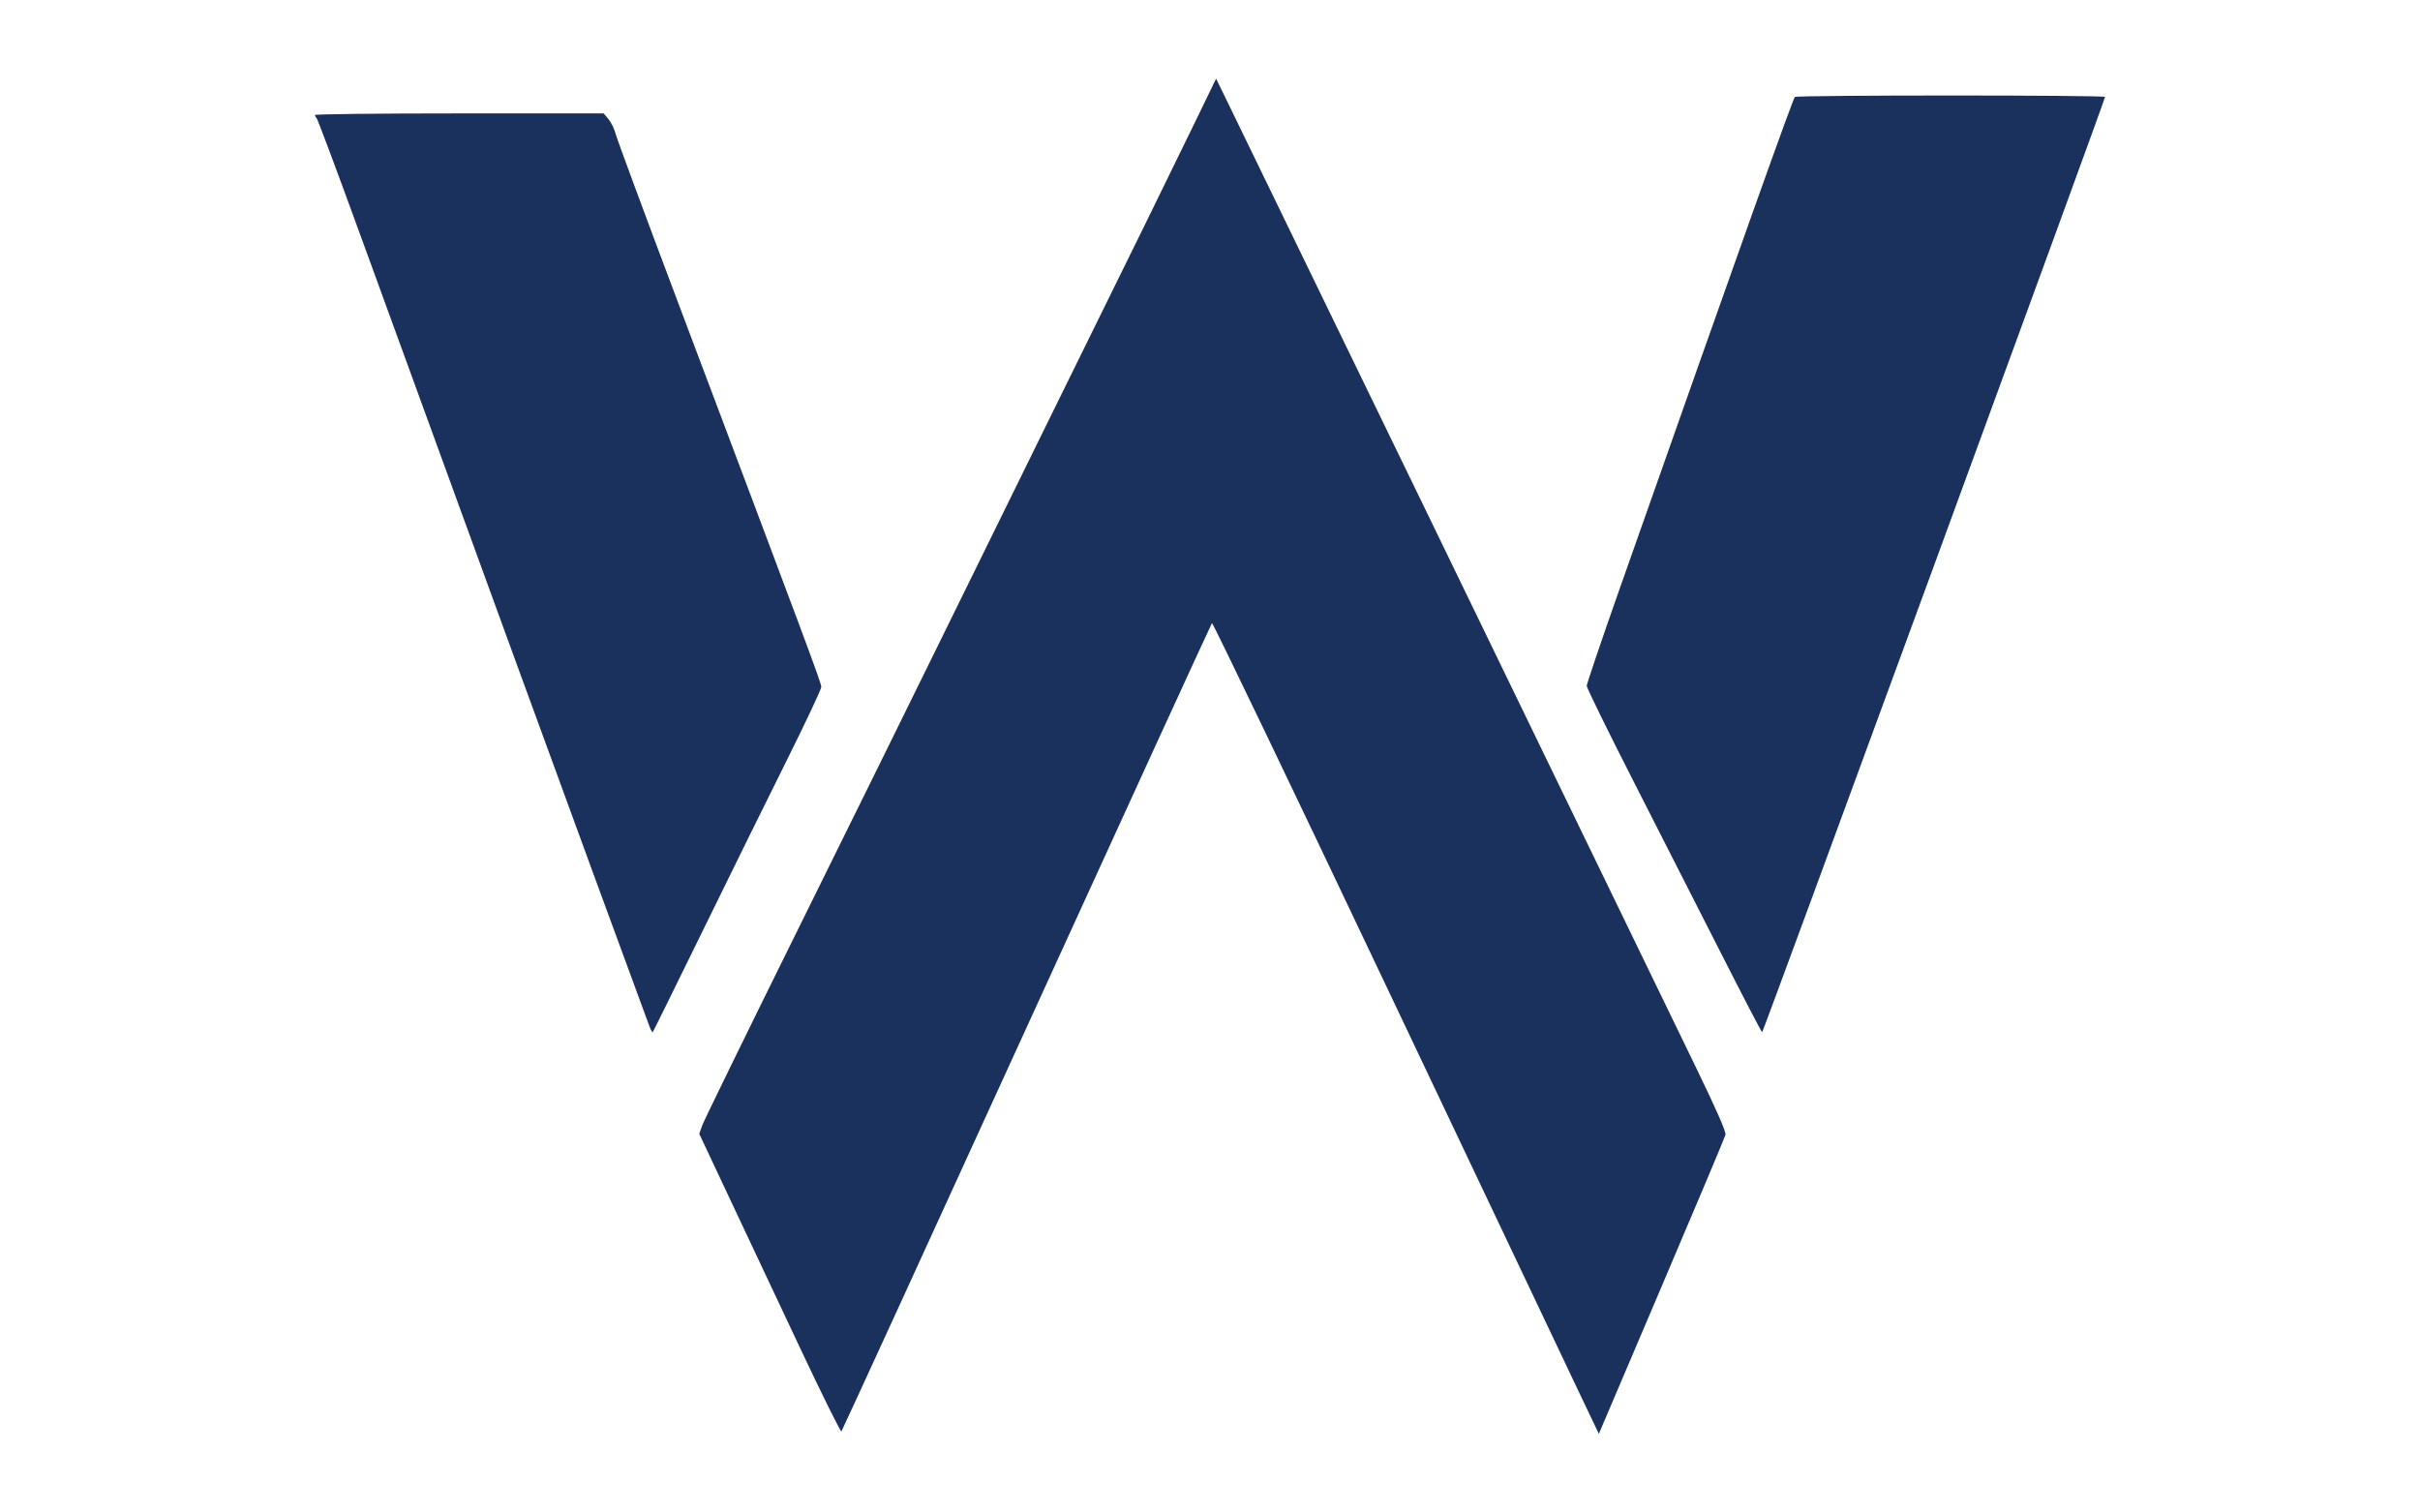 <?xml version="1.0" encoding="UTF-8"?>
<svg width="2e3" height="1250" version="1.1" viewBox="0 0 529.17 330.73" xmlns="http://www.w3.org/2000/svg">
 <path d="m174.92 294.7c-4.83-10.243-11.759-24.956-15.399-32.698l-6.617-14.074 0.644-1.835c0.354-1.009 10.201-21.155 21.881-44.768 11.68-23.613 25.317-51.27 30.302-61.458 4.986-10.188 15.879-32.353 24.208-49.253 18.264-37.062 25.925-52.67 31.658-64.494l4.324-8.92 2.865 5.869c6.92 14.173 71.149 146.54 102.12 210.46 4.639 9.573 6.556 13.966 6.388 14.637-0.132 0.527-6.414 15.45-13.96 33.162l-13.719 32.204-3.428-7.176c-1.885-3.947-20.853-43.913-42.15-88.813s-38.857-81.481-39.022-81.291c-0.164 0.19-18.398 39.967-40.52 88.392-22.122 48.425-40.35 88.188-40.508 88.363-0.158 0.174-4.239-8.064-9.069-18.306zm-32.85-70.104c-0.269-0.692-5.883-15.97-12.476-33.95-10.67-29.1-20.099-54.947-51.204-140.35-4.802-13.186-8.908-24.159-9.124-24.387-0.216-0.228-0.393-0.571-0.393-0.763 0-0.192 14.203-0.349 31.563-0.349h31.563l1.067 1.268c0.587 0.697 1.289 2.151 1.561 3.231 0.272 1.08 6.359 17.524 13.526 36.545 28.545 75.745 31.434 83.503 31.434 84.37 0 0.495-3.359 7.638-7.464 15.874-4.105 8.235-12.358 24.975-18.337 37.199-5.98 12.223-10.952 22.303-11.048 22.398-0.096 0.096-0.395-0.392-0.664-1.085zm234.57-15.536c-4.653-9.169-13.235-26.031-19.07-37.473-5.835-11.441-10.609-21.164-10.609-21.604 0-0.441 3.243-10.007 7.208-21.26 27.131-77.005 37.904-107.23 38.31-107.52 0.617-0.423 67.806-0.43 67.824-0.005 0.026 0.556-74.753 204.52-74.985 204.52-0.12 3e-3 -4.025-7.495-8.678-16.664z" fill="#1b315d" stroke-width=".436"/>
</svg>
